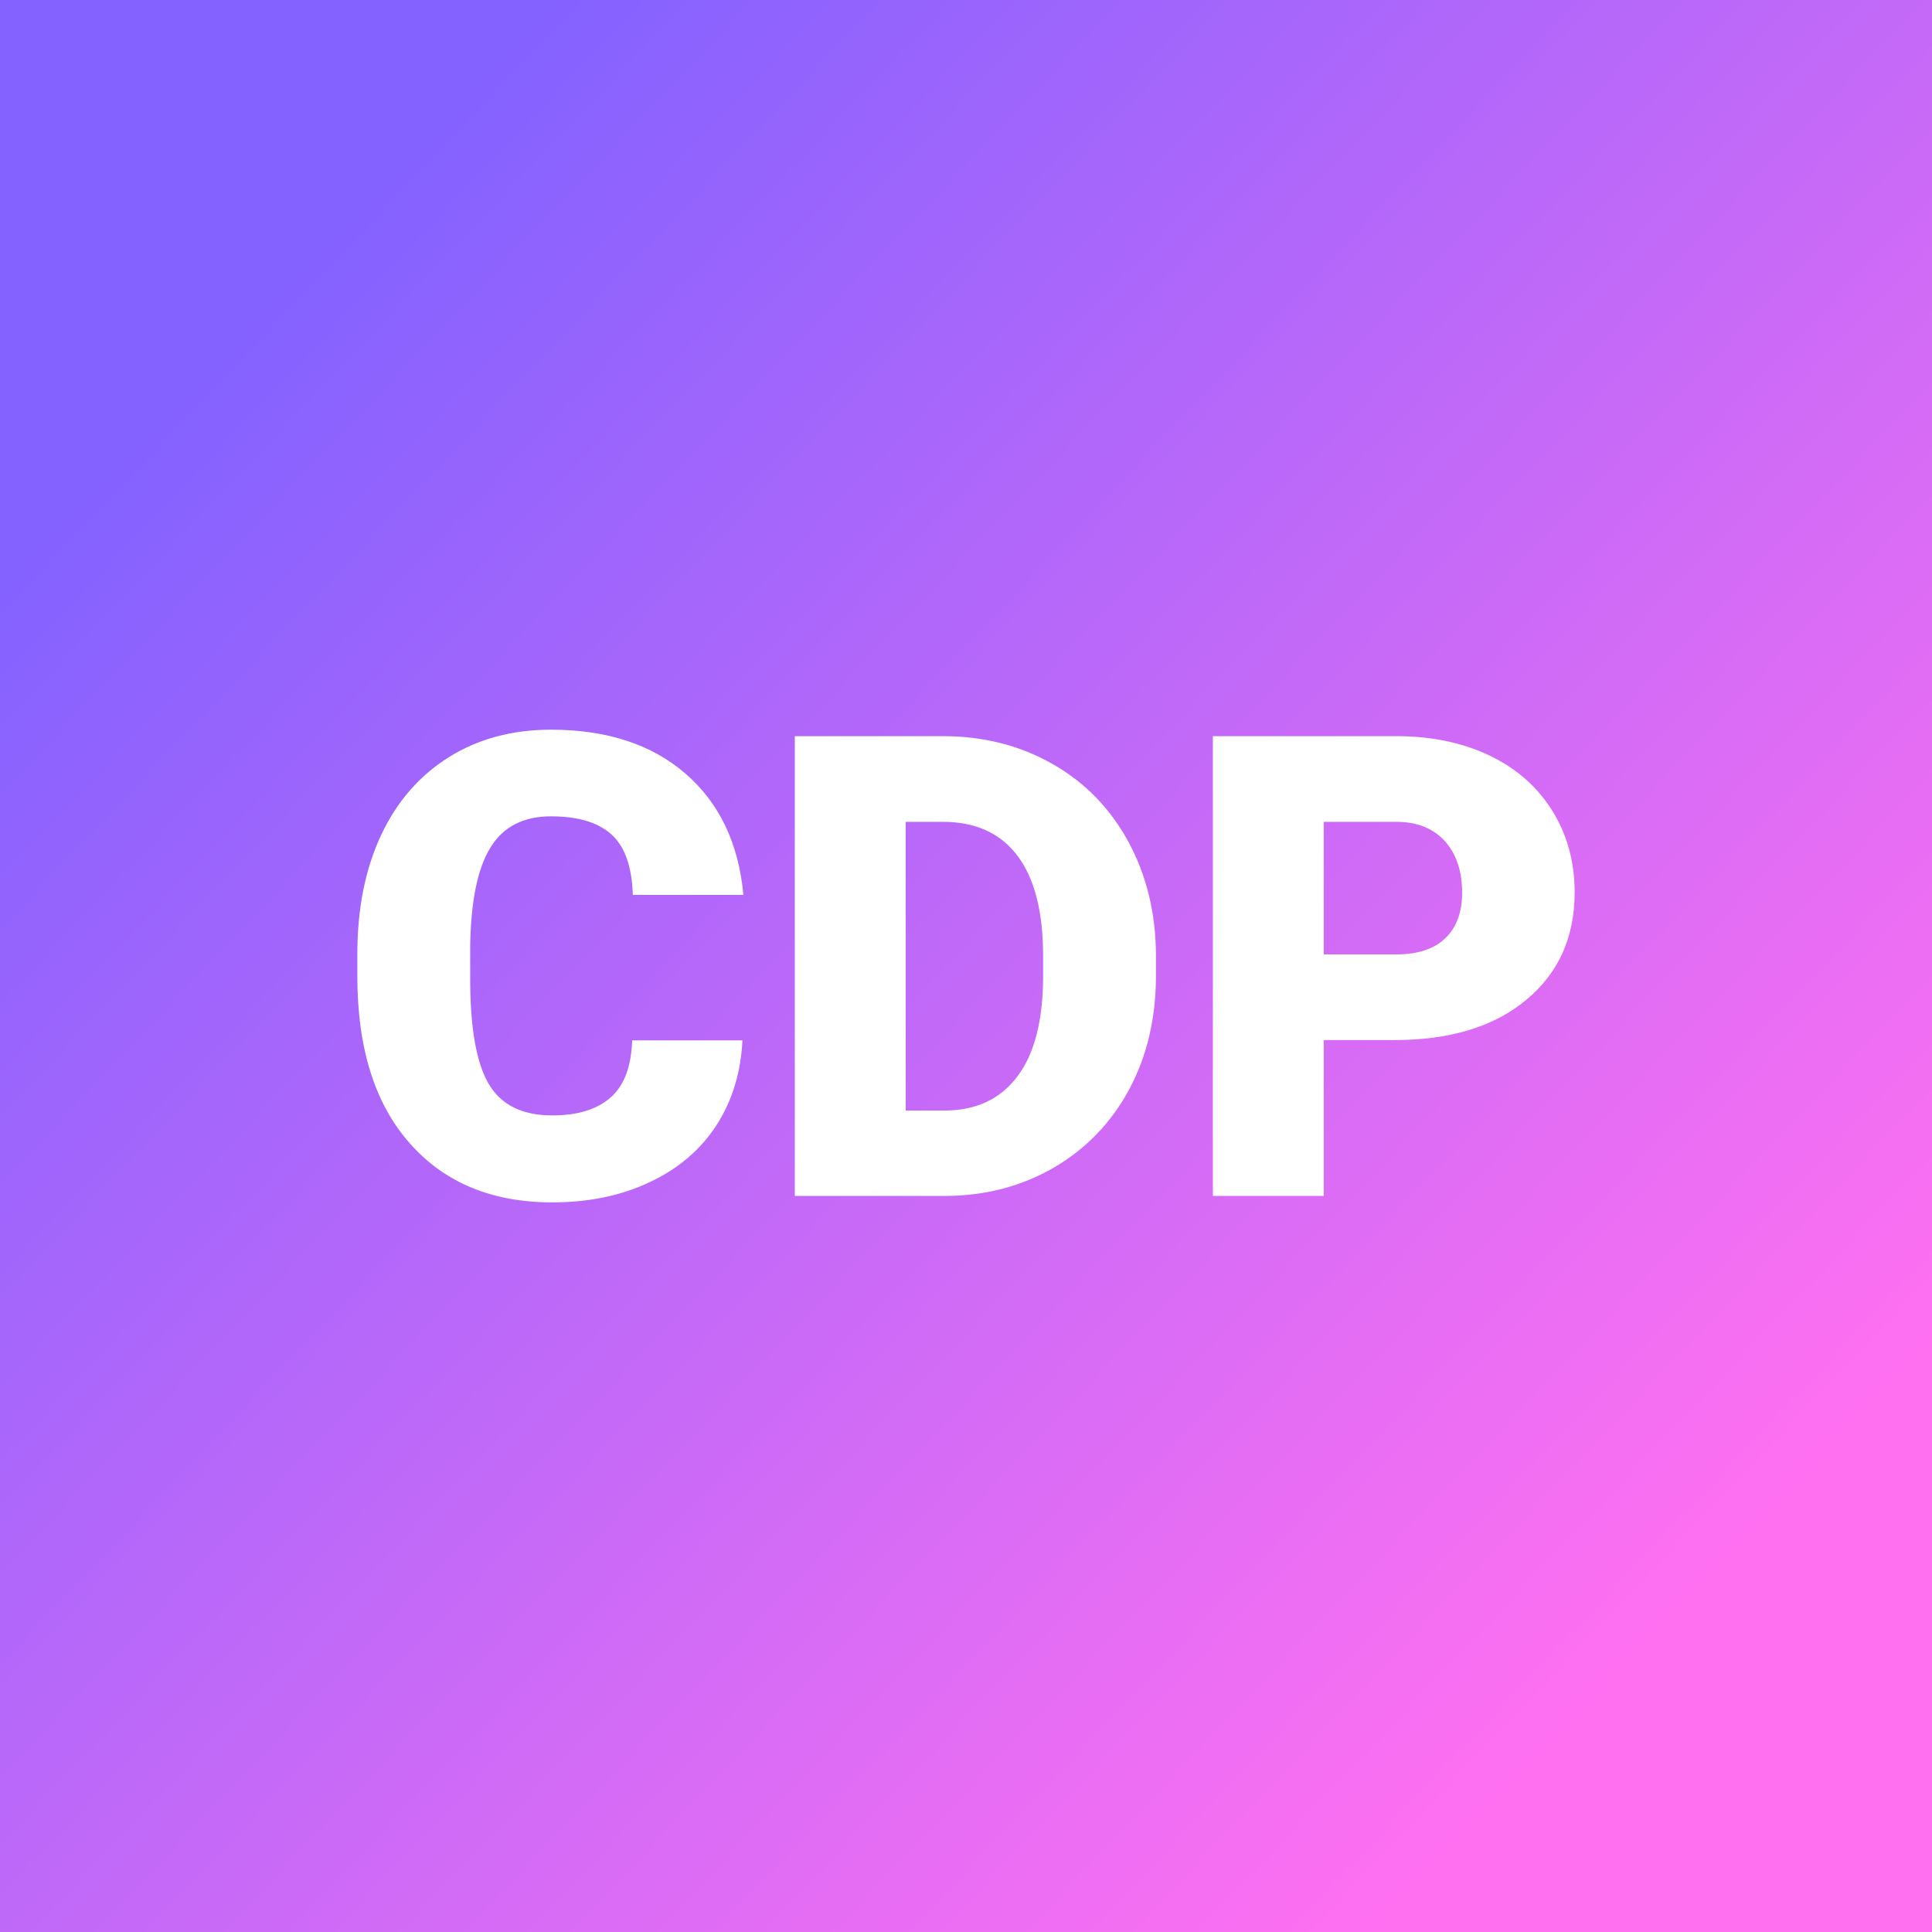 <svg xmlns="http://www.w3.org/2000/svg" version="1.1" xmlns:xlink="http://www.w3.org/1999/xlink" viewBox="0 0 200 200"><rect x="0" y="0" width="200" height="200" fill="#333333" stroke="none"/><rect width="200" height="200" fill="url('#gradient')"></rect><defs><linearGradient id="gradient" gradientTransform="rotate(222 0.5 0.5)"><stop offset="0%" stop-color="#ff70f1"></stop><stop offset="100%" stop-color="#8462ff"></stop></linearGradient></defs><g><g fill="#ffffff" transform="matrix(3.347,0,0,3.347,34.75,123.801)" stroke="#484848" stroke-width="0"><path d="M9.17-4.81L12.58-4.81Q12.51-3.33 11.78-2.19Q11.04-1.05 9.72-0.43Q8.40 0.20 6.70 0.20L6.70 0.20Q3.90 0.20 2.29-1.63Q0.67-3.46 0.67-6.79L0.67-6.79L0.67-7.49Q0.67-9.58 1.40-11.15Q2.13-12.71 3.50-13.57Q4.86-14.42 6.66-14.42L6.66-14.42Q9.25-14.42 10.82-13.06Q12.39-11.70 12.61-9.31L12.61-9.31L9.19-9.31Q9.15-10.61 8.54-11.17Q7.92-11.74 6.66-11.74L6.66-11.74Q5.38-11.74 4.79-10.78Q4.19-9.82 4.16-7.72L4.16-7.72L4.16-6.72Q4.16-4.44 4.73-3.47Q5.30-2.49 6.70-2.49L6.70-2.49Q7.88-2.49 8.51-3.05Q9.13-3.60 9.17-4.81L9.17-4.81ZM18.88 0L14.20 0L14.20-14.22L18.78-14.22Q20.66-14.22 22.17-13.36Q23.67-12.51 24.52-10.95Q25.36-9.39 25.37-7.46L25.37-7.46L25.37-6.81Q25.37-4.85 24.55-3.31Q23.72-1.76 22.22-0.88Q20.72-0.01 18.88 0L18.88 0ZM18.78-11.57L17.63-11.57L17.63-2.64L18.82-2.64Q20.29-2.64 21.08-3.69Q21.88-4.74 21.88-6.81L21.88-6.81L21.88-7.42Q21.88-9.48 21.08-10.53Q20.29-11.57 18.78-11.57L18.78-11.57ZM32.74-4.82L30.56-4.82L30.56 0L27.13 0L27.13-14.22L32.80-14.22Q34.43-14.22 35.69-13.62Q36.94-13.02 37.63-11.91Q38.32-10.80 38.32-9.39L38.32-9.39Q38.32-7.31 36.83-6.07Q35.34-4.82 32.74-4.82L32.74-4.82ZM30.56-11.57L30.56-7.47L32.80-7.47Q33.80-7.47 34.32-7.97Q34.84-8.47 34.84-9.38L34.84-9.38Q34.84-10.37 34.31-10.97Q33.77-11.56 32.84-11.57L32.84-11.57L30.56-11.57Z"></path></g></g></svg>